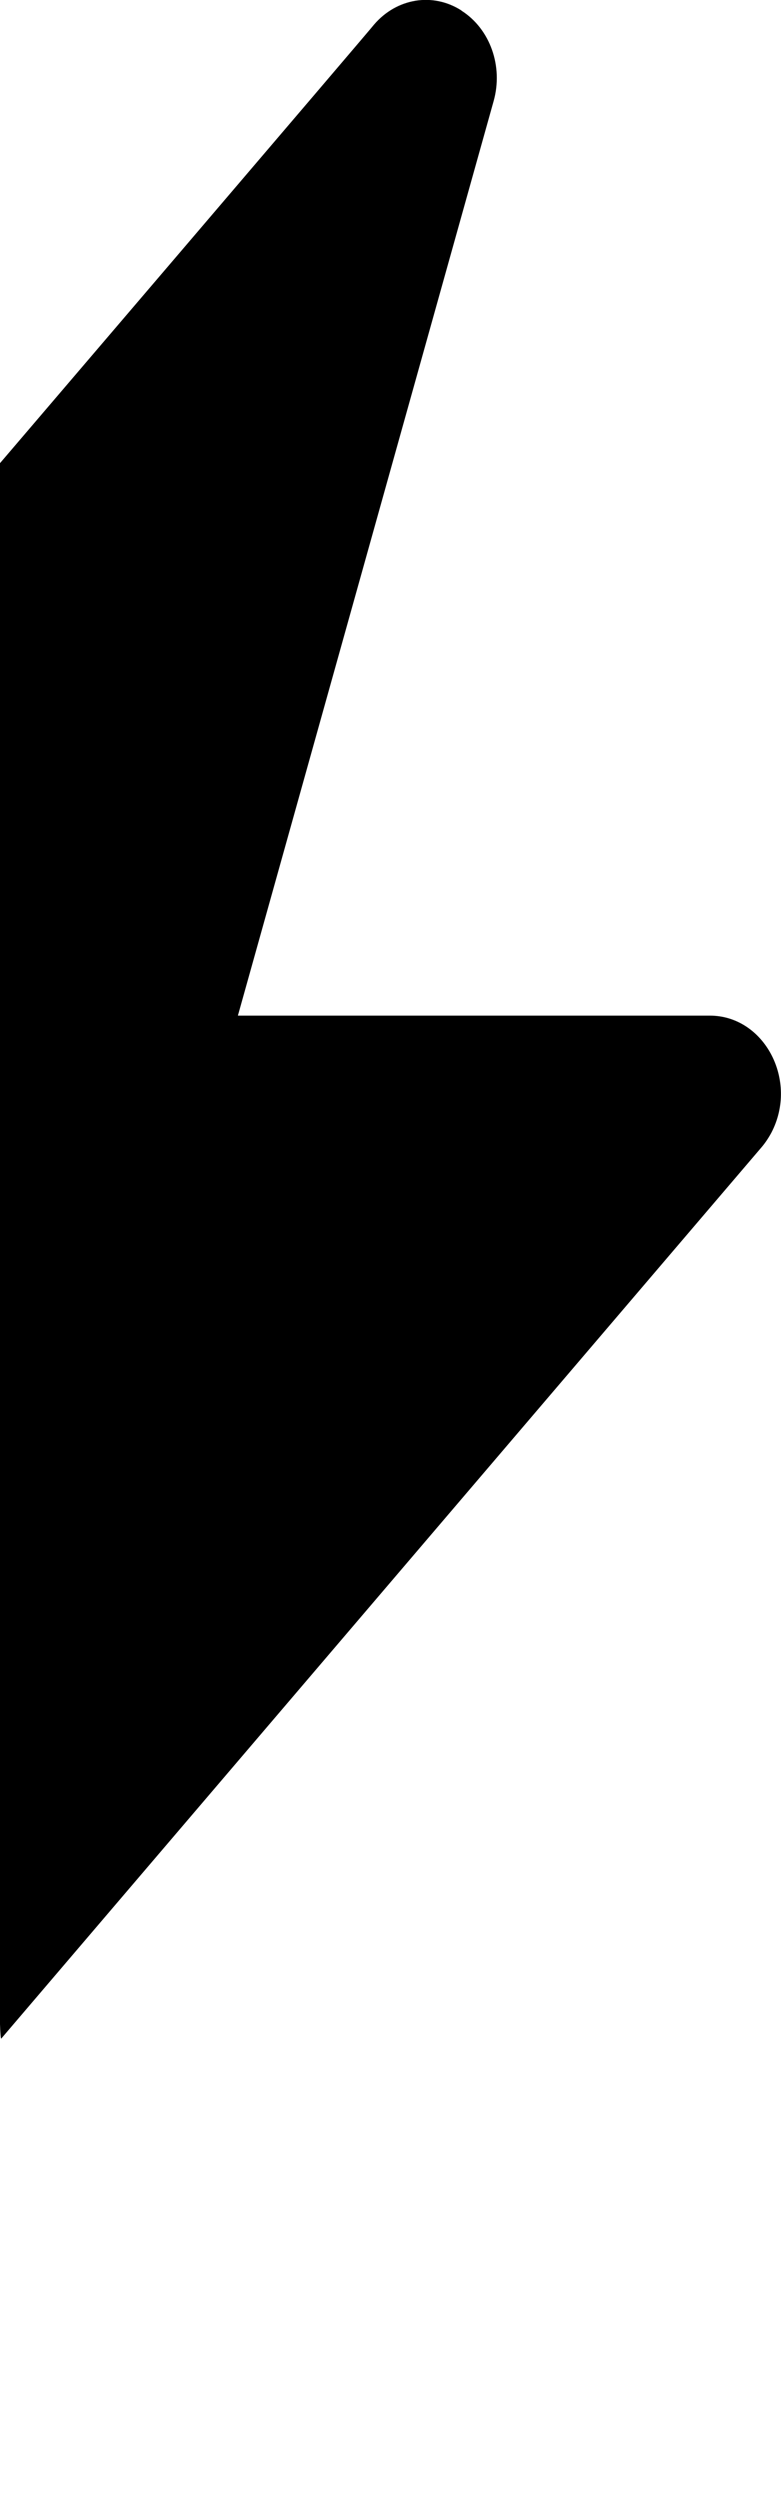 <?xml version="1.0" encoding="utf-8"?>
<svg width="5px" height="16" fill="currentColor" class="bi bi-lightning-charge-fill" viewBox="0 0 5 16" xmlns="http://www.w3.org/2000/svg" xmlns:bx="https://boxy-svg.com">
  <defs>
    <bx:guide x="11.01" y="5.749" angle="0"/>
  </defs>
  <path d="M 2.954 0.068 C 3.138 0.185 3.223 0.425 3.16 0.648 L 1.523 6.5 L 4.544 6.5 C 4.894 6.5 5.113 6.916 4.938 7.25 C 4.92 7.283 4.899 7.315 4.875 7.343 C 4.875 7.343 0.062 12.984 0.008 13.047 C -0.042 13.106 -0.01 2.976 -0.01 2.976 C -0.01 2.976 2.395 0.161 2.395 0.157 C 2.54 -0.012 2.771 -0.05 2.954 0.067 L 2.954 0.068 Z" style=""/>
</svg>